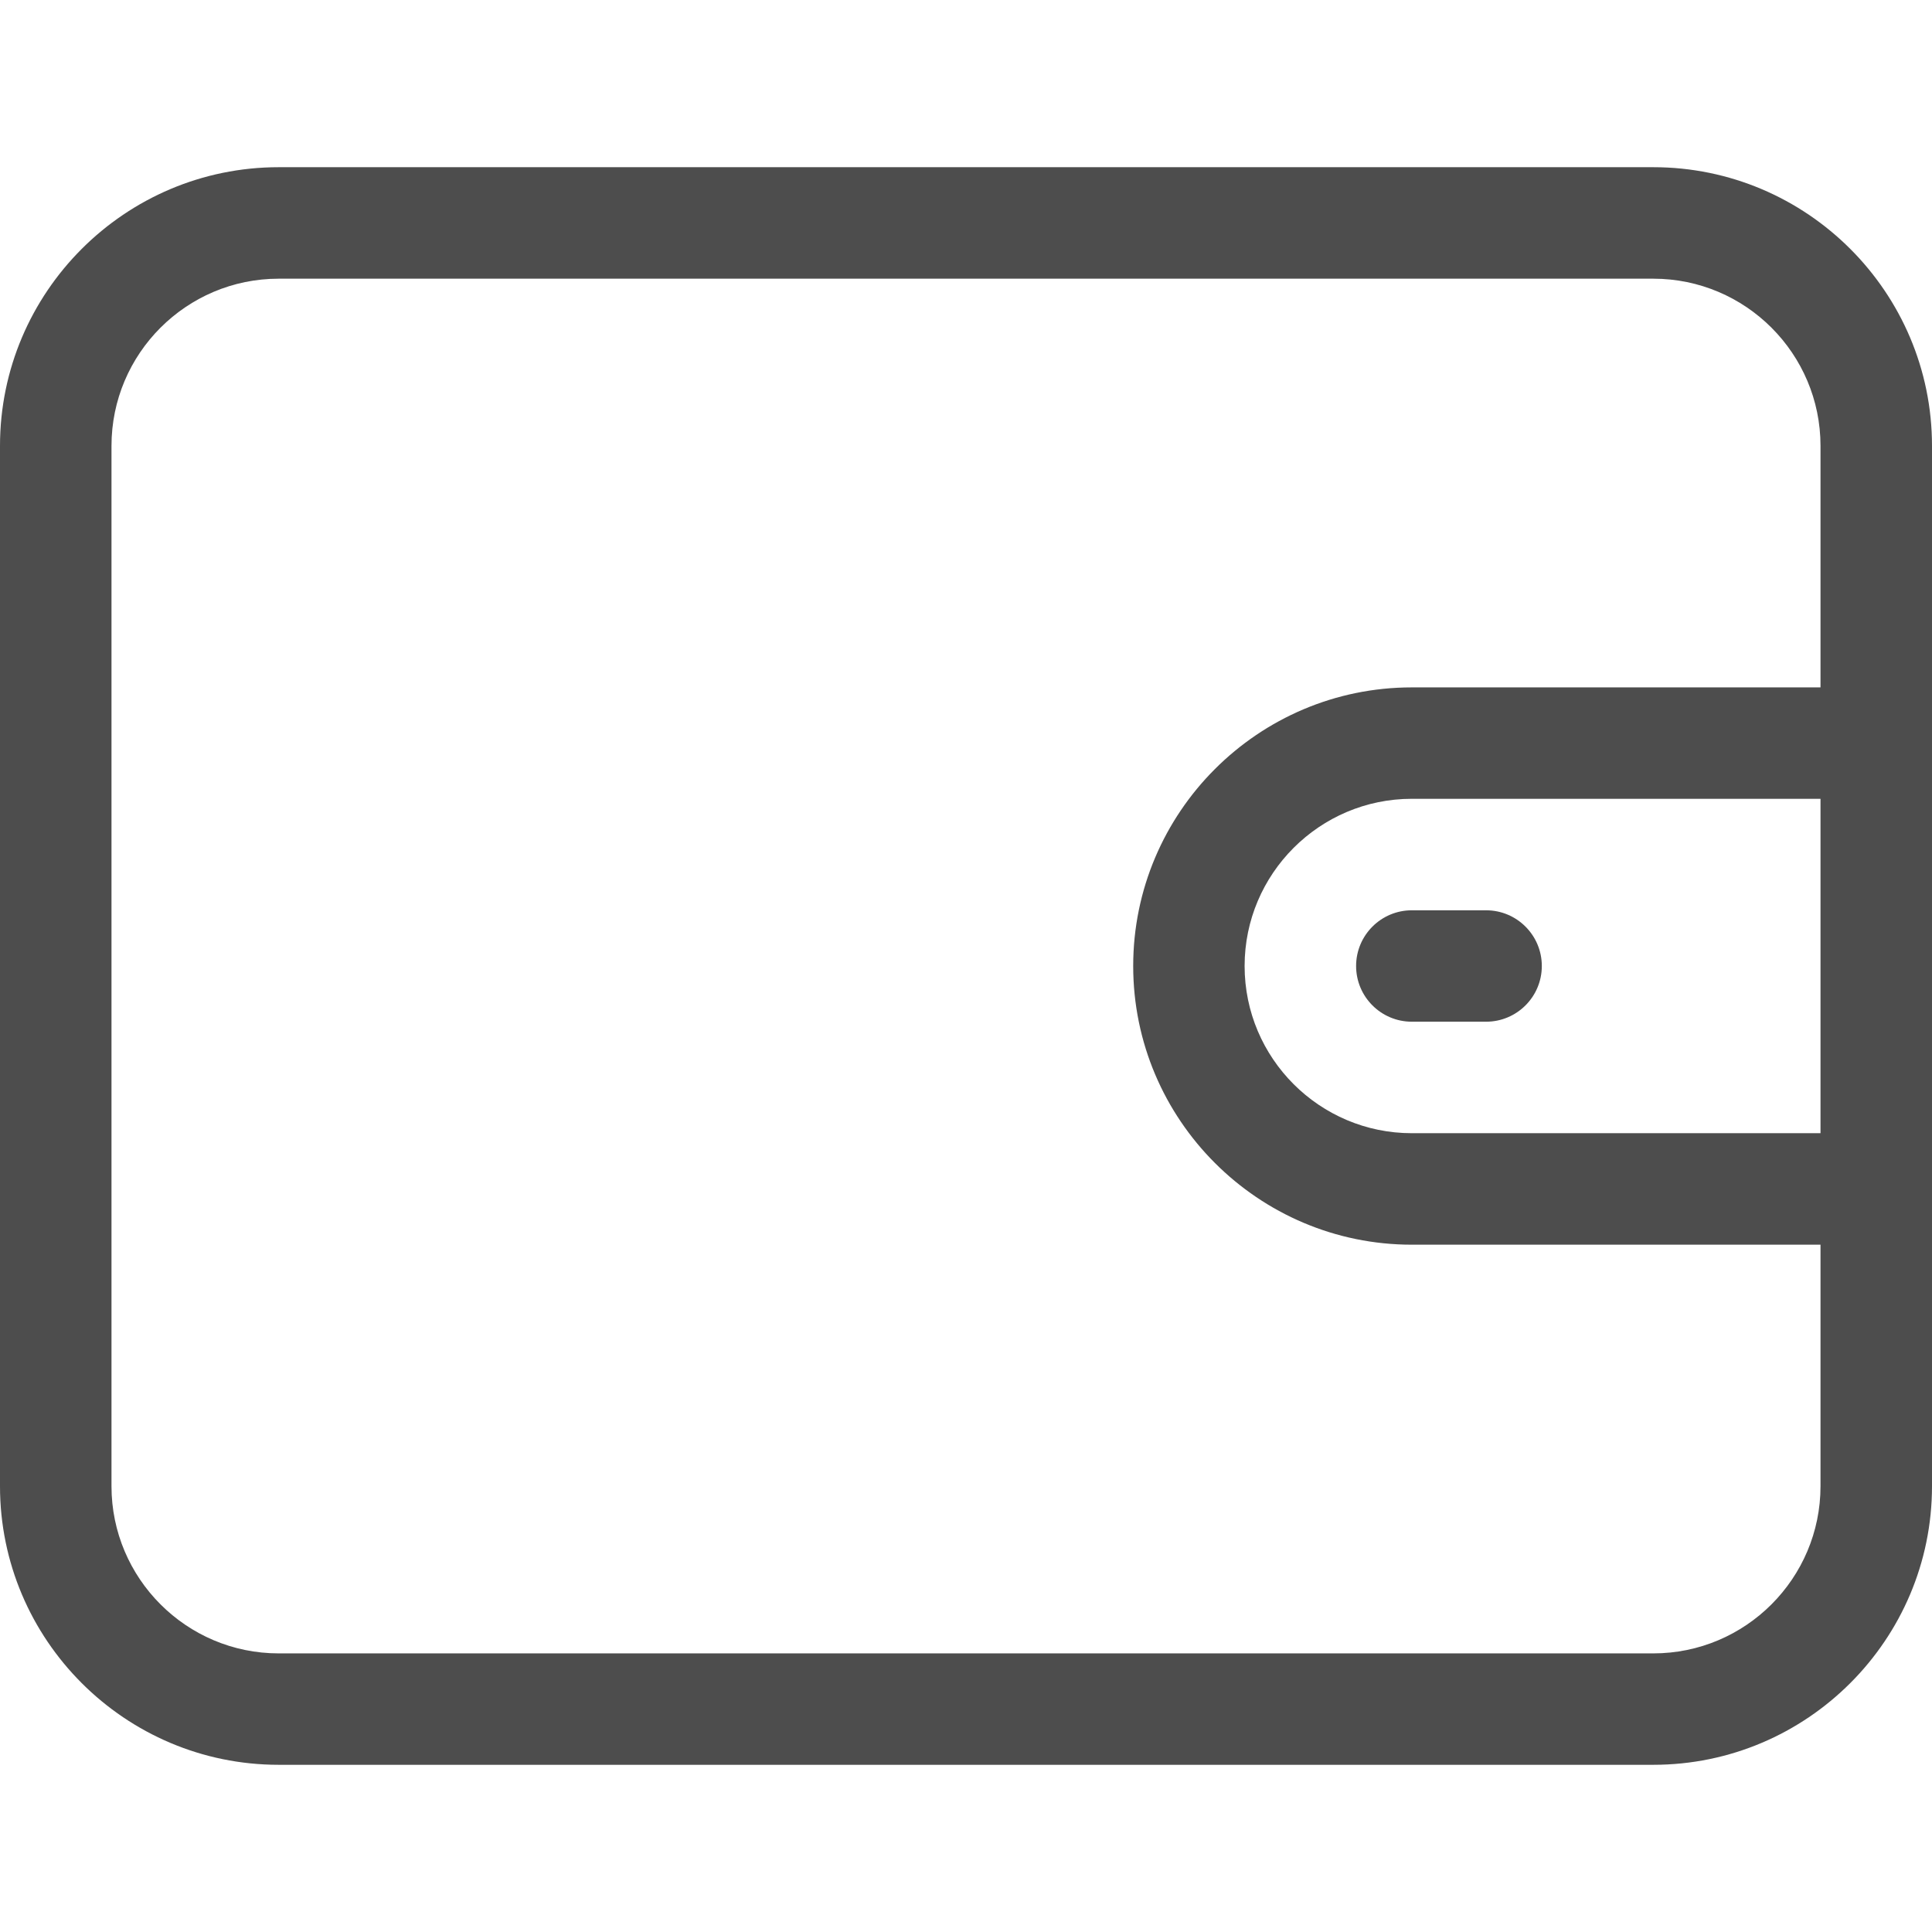 <svg width="24" height="24" viewBox="0 0 24 24" fill="none" xmlns="http://www.w3.org/2000/svg">
  <path
    d="M20.538 2.077H3.462C1.553 2.077 0 3.63 0 5.539V18.462C0 20.37 1.553 21.923 3.462 21.923H20.538C22.447 21.923 24 20.37 24 18.462V5.539C24 3.63 22.447 2.077 20.538 2.077ZM22.615 14.077H17.538C16.393 14.077 15.461 13.146 15.461 12C15.461 10.855 16.393 9.923 17.538 9.923H22.615V14.077ZM22.615 8.539H17.538C15.63 8.539 14.077 10.091 14.077 12C14.077 13.909 15.63 15.462 17.538 15.462H22.615V18.462C22.615 19.607 21.684 20.539 20.538 20.539H3.462C2.316 20.539 1.385 19.607 1.385 18.462V5.539C1.385 4.393 2.316 3.462 3.462 3.462H20.538C21.684 3.462 22.615 4.393 22.615 5.539V8.539Z"
    fill="#4D4D4D"
  />
  <path
    d="M18.461 11.308H17.538C17.156 11.308 16.846 11.618 16.846 12C16.846 12.382 17.156 12.692 17.538 12.692H18.461C18.843 12.692 19.153 12.382 19.153 12C19.153 11.618 18.843 11.308 18.461 11.308Z"
    fill="#4D4D4D"
  />
</svg>
